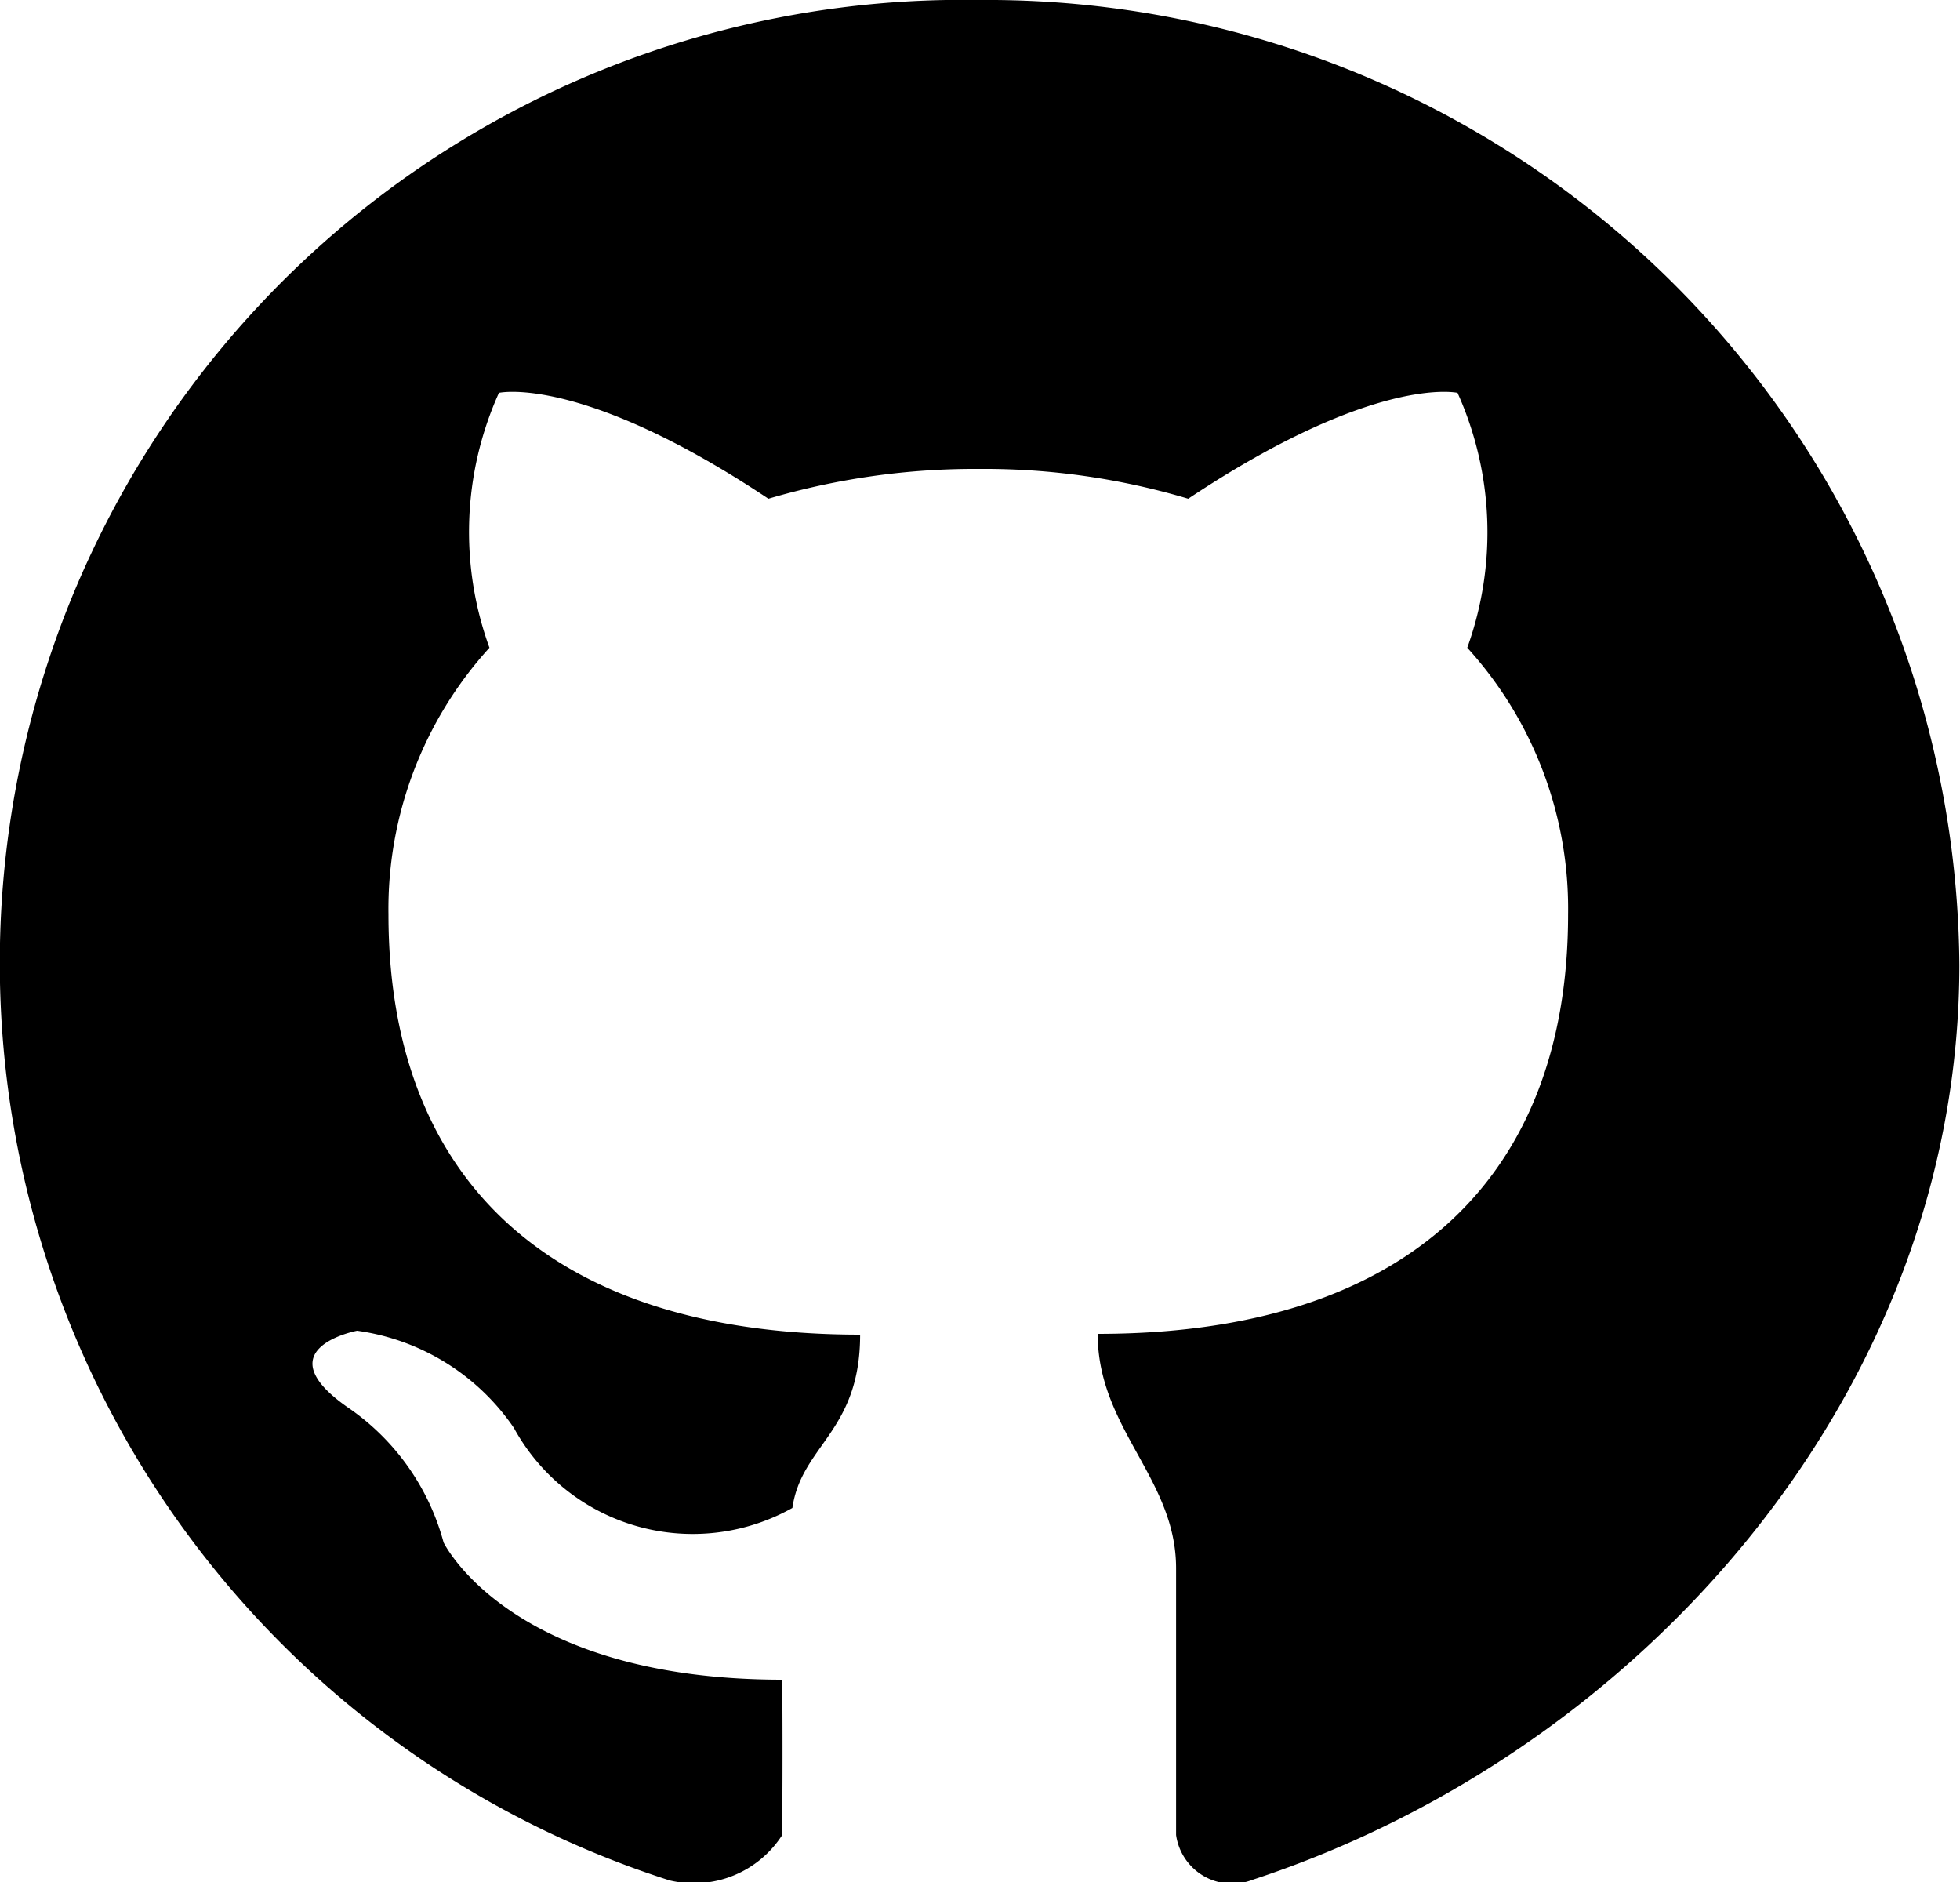 <svg xmlns="http://www.w3.org/2000/svg" width="25" height="24" viewBox="0 0 25 24">
<defs>
    <style>
      .cls-1 {
        fill-rule: evenodd;
      }
    </style>
  </defs>
  <path id="GH" class="cls-1" d="M986.493,1476a12.282,12.282,0,0,0-3.95,23.98,1.339,1.339,0,0,0,1.435-.58c0-.29.007-0.95,0-1.98-3.474,0-4.32-1.75-4.32-1.75a3.039,3.039,0,0,0-1.19-1.7c-1.134-.77.087-1,0.087-1a2.9,2.9,0,0,1,2,1.24,2.6,2.6,0,0,0,3.552,1.02c0.115-.8.864-0.97,0.864-2.21-3.994,0-6.016-2.02-6.016-5.36a4.948,4.948,0,0,1,1.288-3.4,4.313,4.313,0,0,1,.121-3.25s1.05-.24,3.437,1.35a9.316,9.316,0,0,1,2.694-.38,9.094,9.094,0,0,1,2.661.38c2.388-1.59,3.435-1.35,3.435-1.35a4.336,4.336,0,0,1,.124,3.25,4.946,4.946,0,0,1,1.286,3.4c0,3.35-2.054,5.35-6,5.35,0,1.21,1,1.84,1,2.99v3.4a0.721,0.721,0,0,0,.98.57c4.962-1.63,9.011-6.23,9.011-11.67A12.4,12.4,0,0,0,986.493,1476Z" transform="translate(-974 -1476)"/>
</svg>
